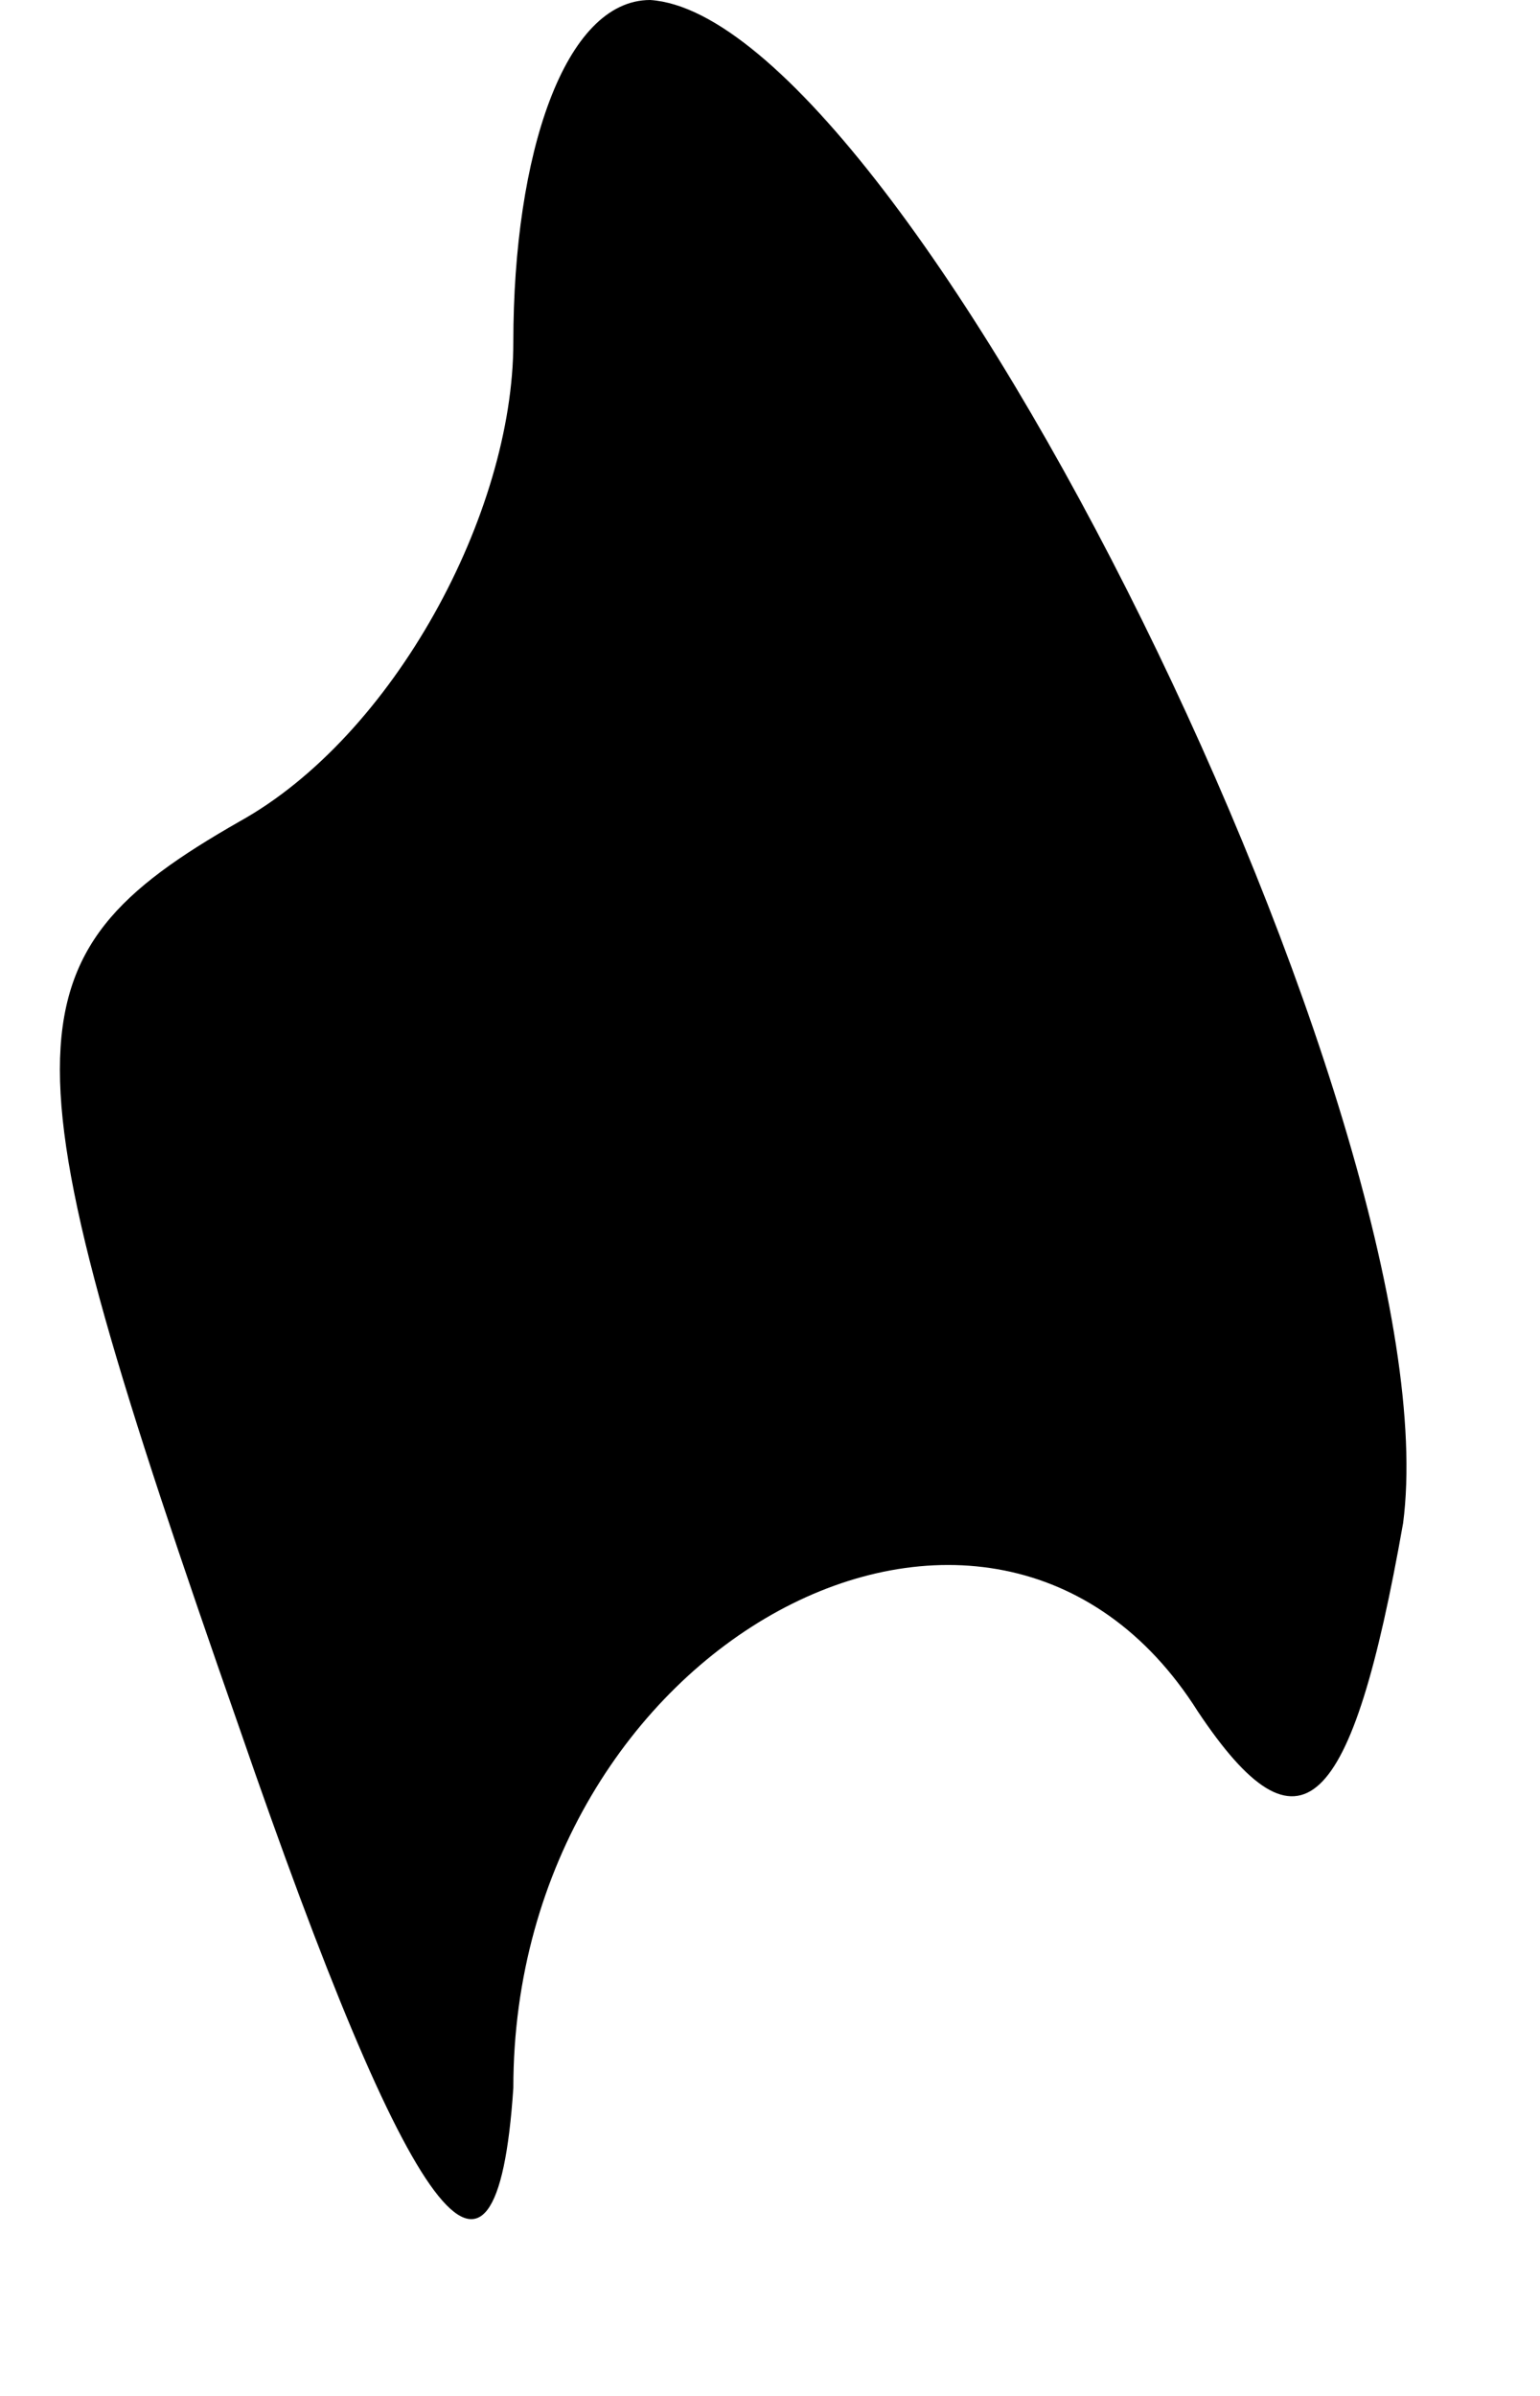 <?xml version="1.0" standalone="no"?>
<!DOCTYPE svg PUBLIC "-//W3C//DTD SVG 20010904//EN"
 "http://www.w3.org/TR/2001/REC-SVG-20010904/DTD/svg10.dtd">
<svg version="1.0" xmlns="http://www.w3.org/2000/svg"
 width="9pt" height="14pt" viewBox="0 0 9 14"
 preserveAspectRatio="xMidYMid meet">
<g transform="translate(0,14) scale(0.1,-0.1)"
fill="#000000" stroke="none">
<path fill="#000000" stroke="none" d="M30 120 c0 -10 -7 -23 -16 -28 -14 -8
-14 -13 0 -53 10 -29 15 -36 16 -21 0 26 28 41 40 22 6 -9 9 -6 12 11 3 23
-29 88 -44 89 -5 0 -8 -9 -8 -20z"/>
</g>
</svg>
